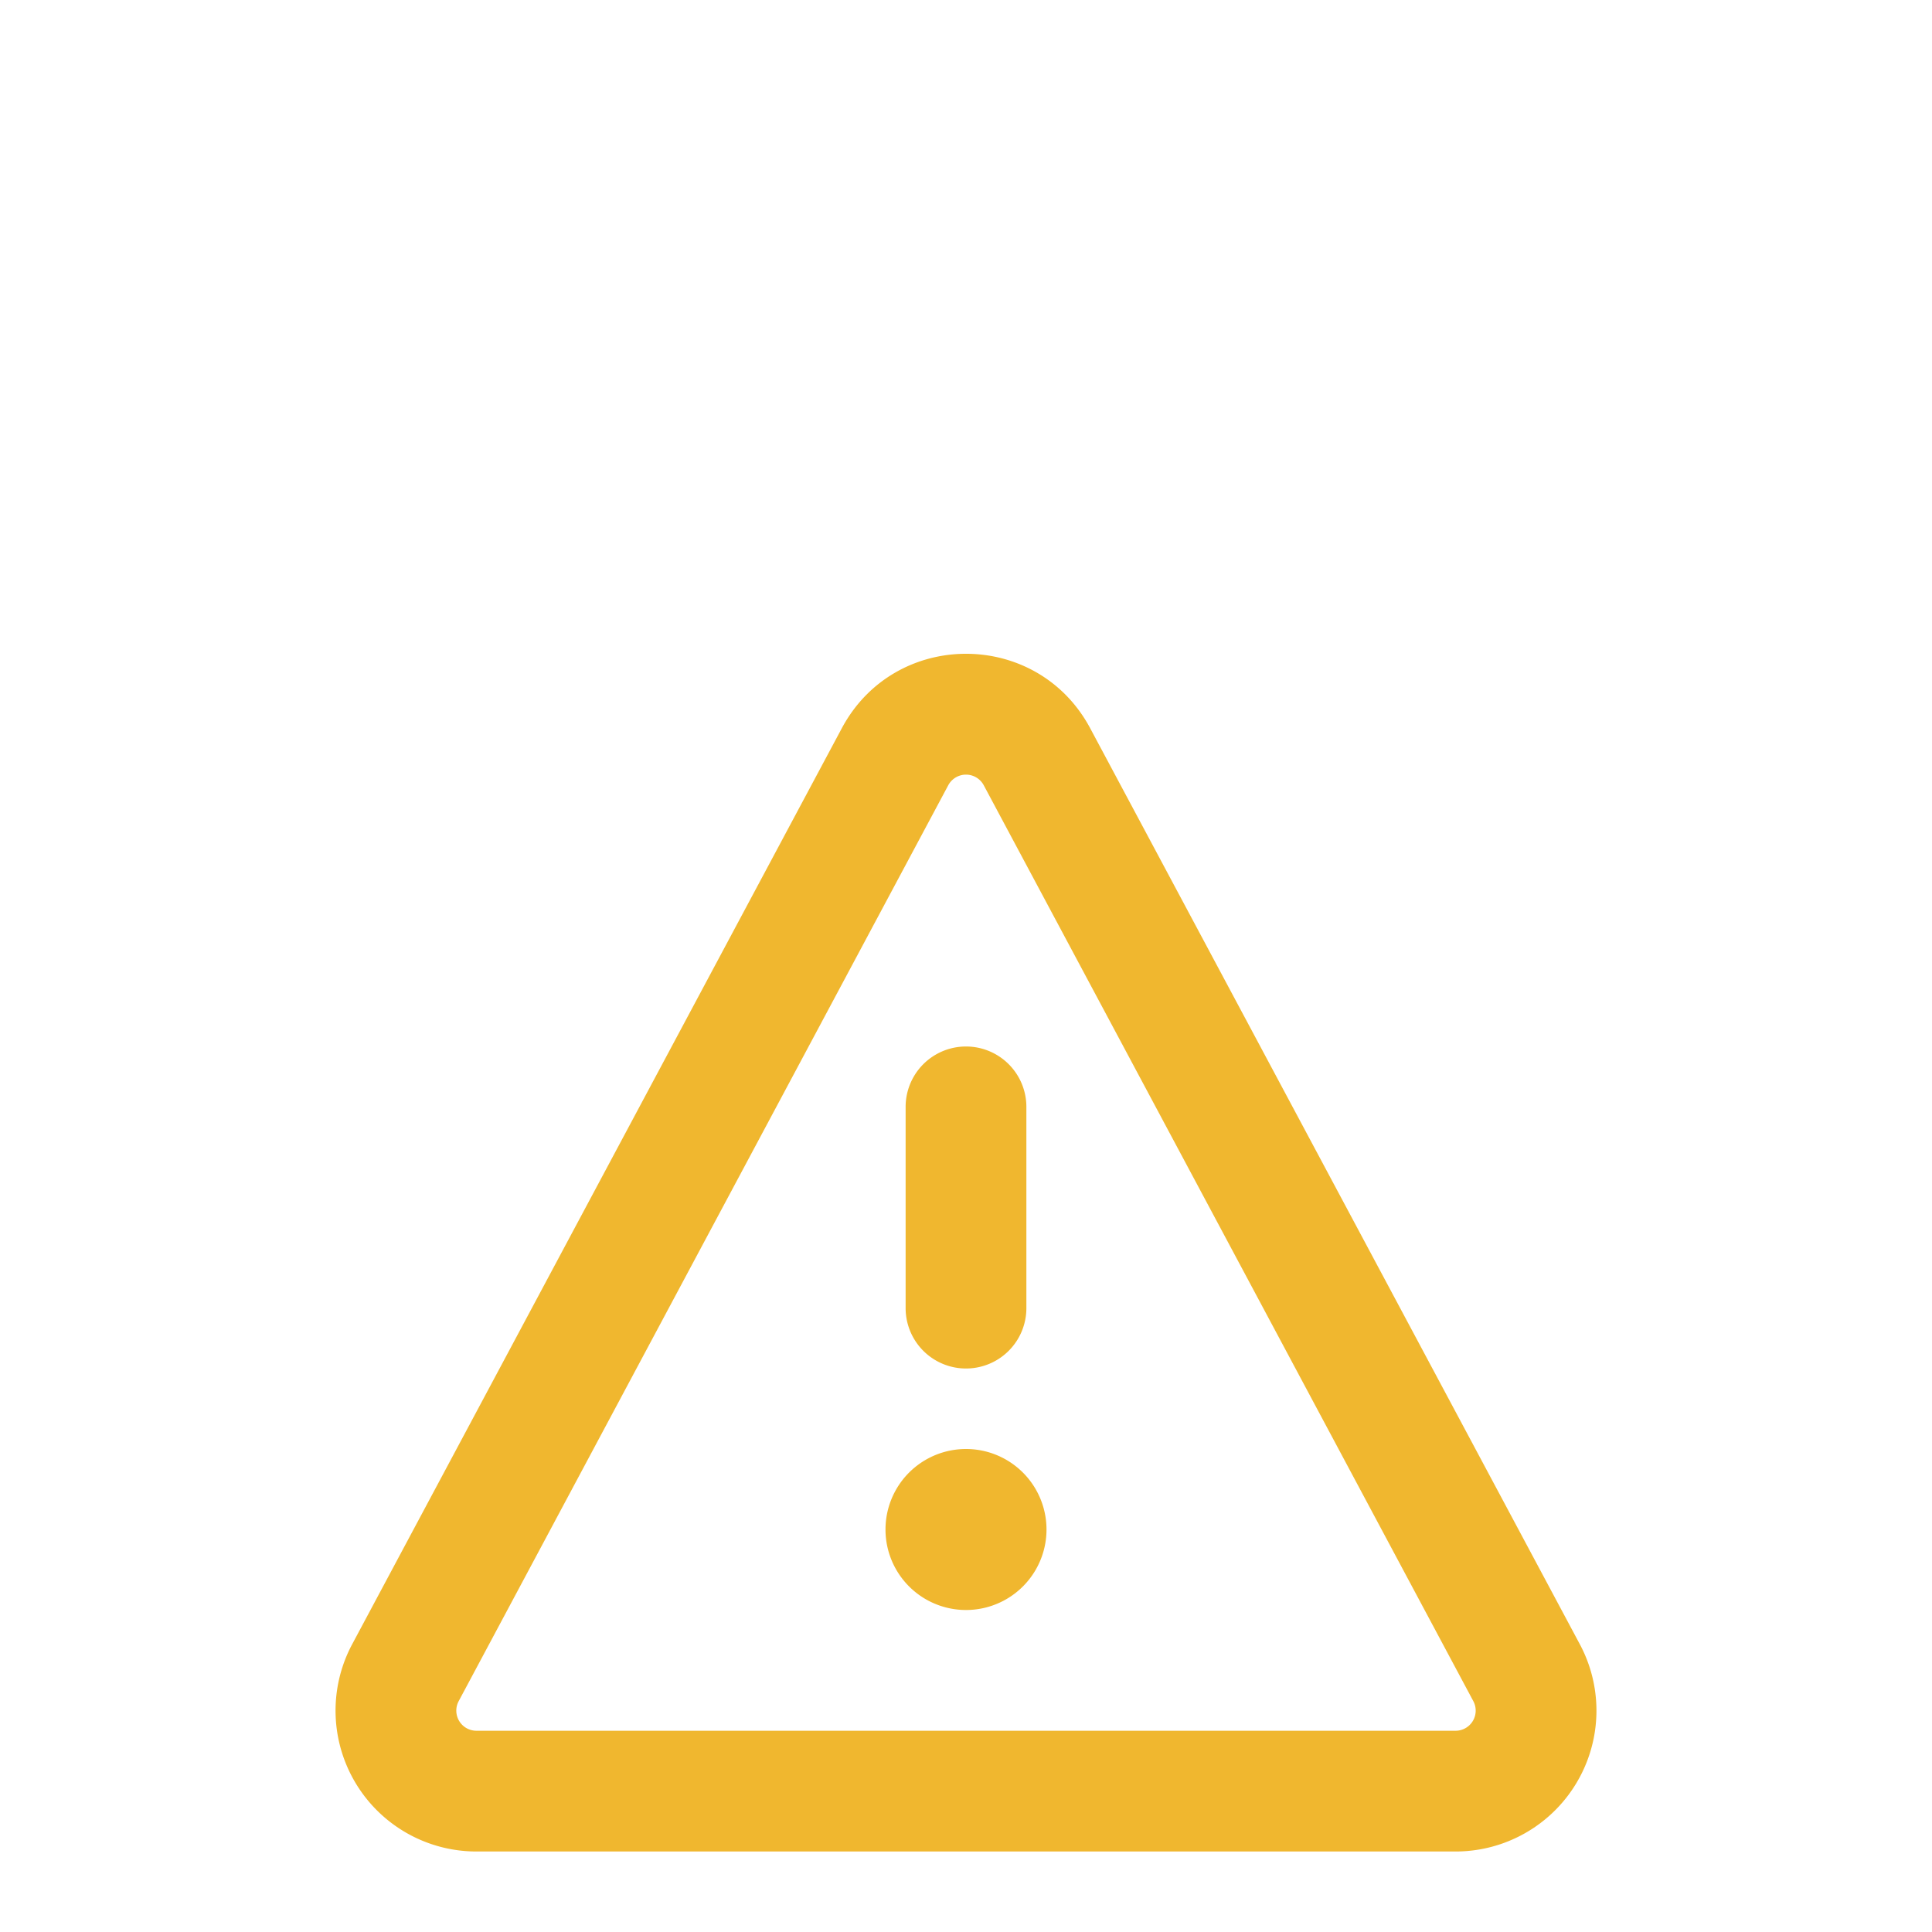 <svg 
  aria-hidden="true"
  height="16" 
  version="1.1" 
  viewBox="0 -8 16 24" 
  width="16" 
  xmlns:xlink="http://www.w3.org/1999/xlink" 
  xmlns="http://www.w3.org/2000/svg" 
>
  <path
    d="M8.22 1.754a.25.25 0 00-.44 0L1.698 13.132a.25.25 0 00.22.368h12.164a.25.25 0 00.22-.368L8.22 1.754zm-1.763-.707c.659-1.234 2.427-1.234 3.086 0l6.082 11.378A1.75 1.75 0 0114.082 15H1.918a1.75 1.75 0 01-1.543-2.575L6.457 1.047zM9 11a1 1 0 11-2 0 1 1 0 012 0zm-.25-5.25a.75.75 0 00-1.5 0v2.5a.75.75 0 001.5 0v-2.5z"
    fill-rule="evenodd"
    fill="#F0B72F"
  ></path>
</svg>
